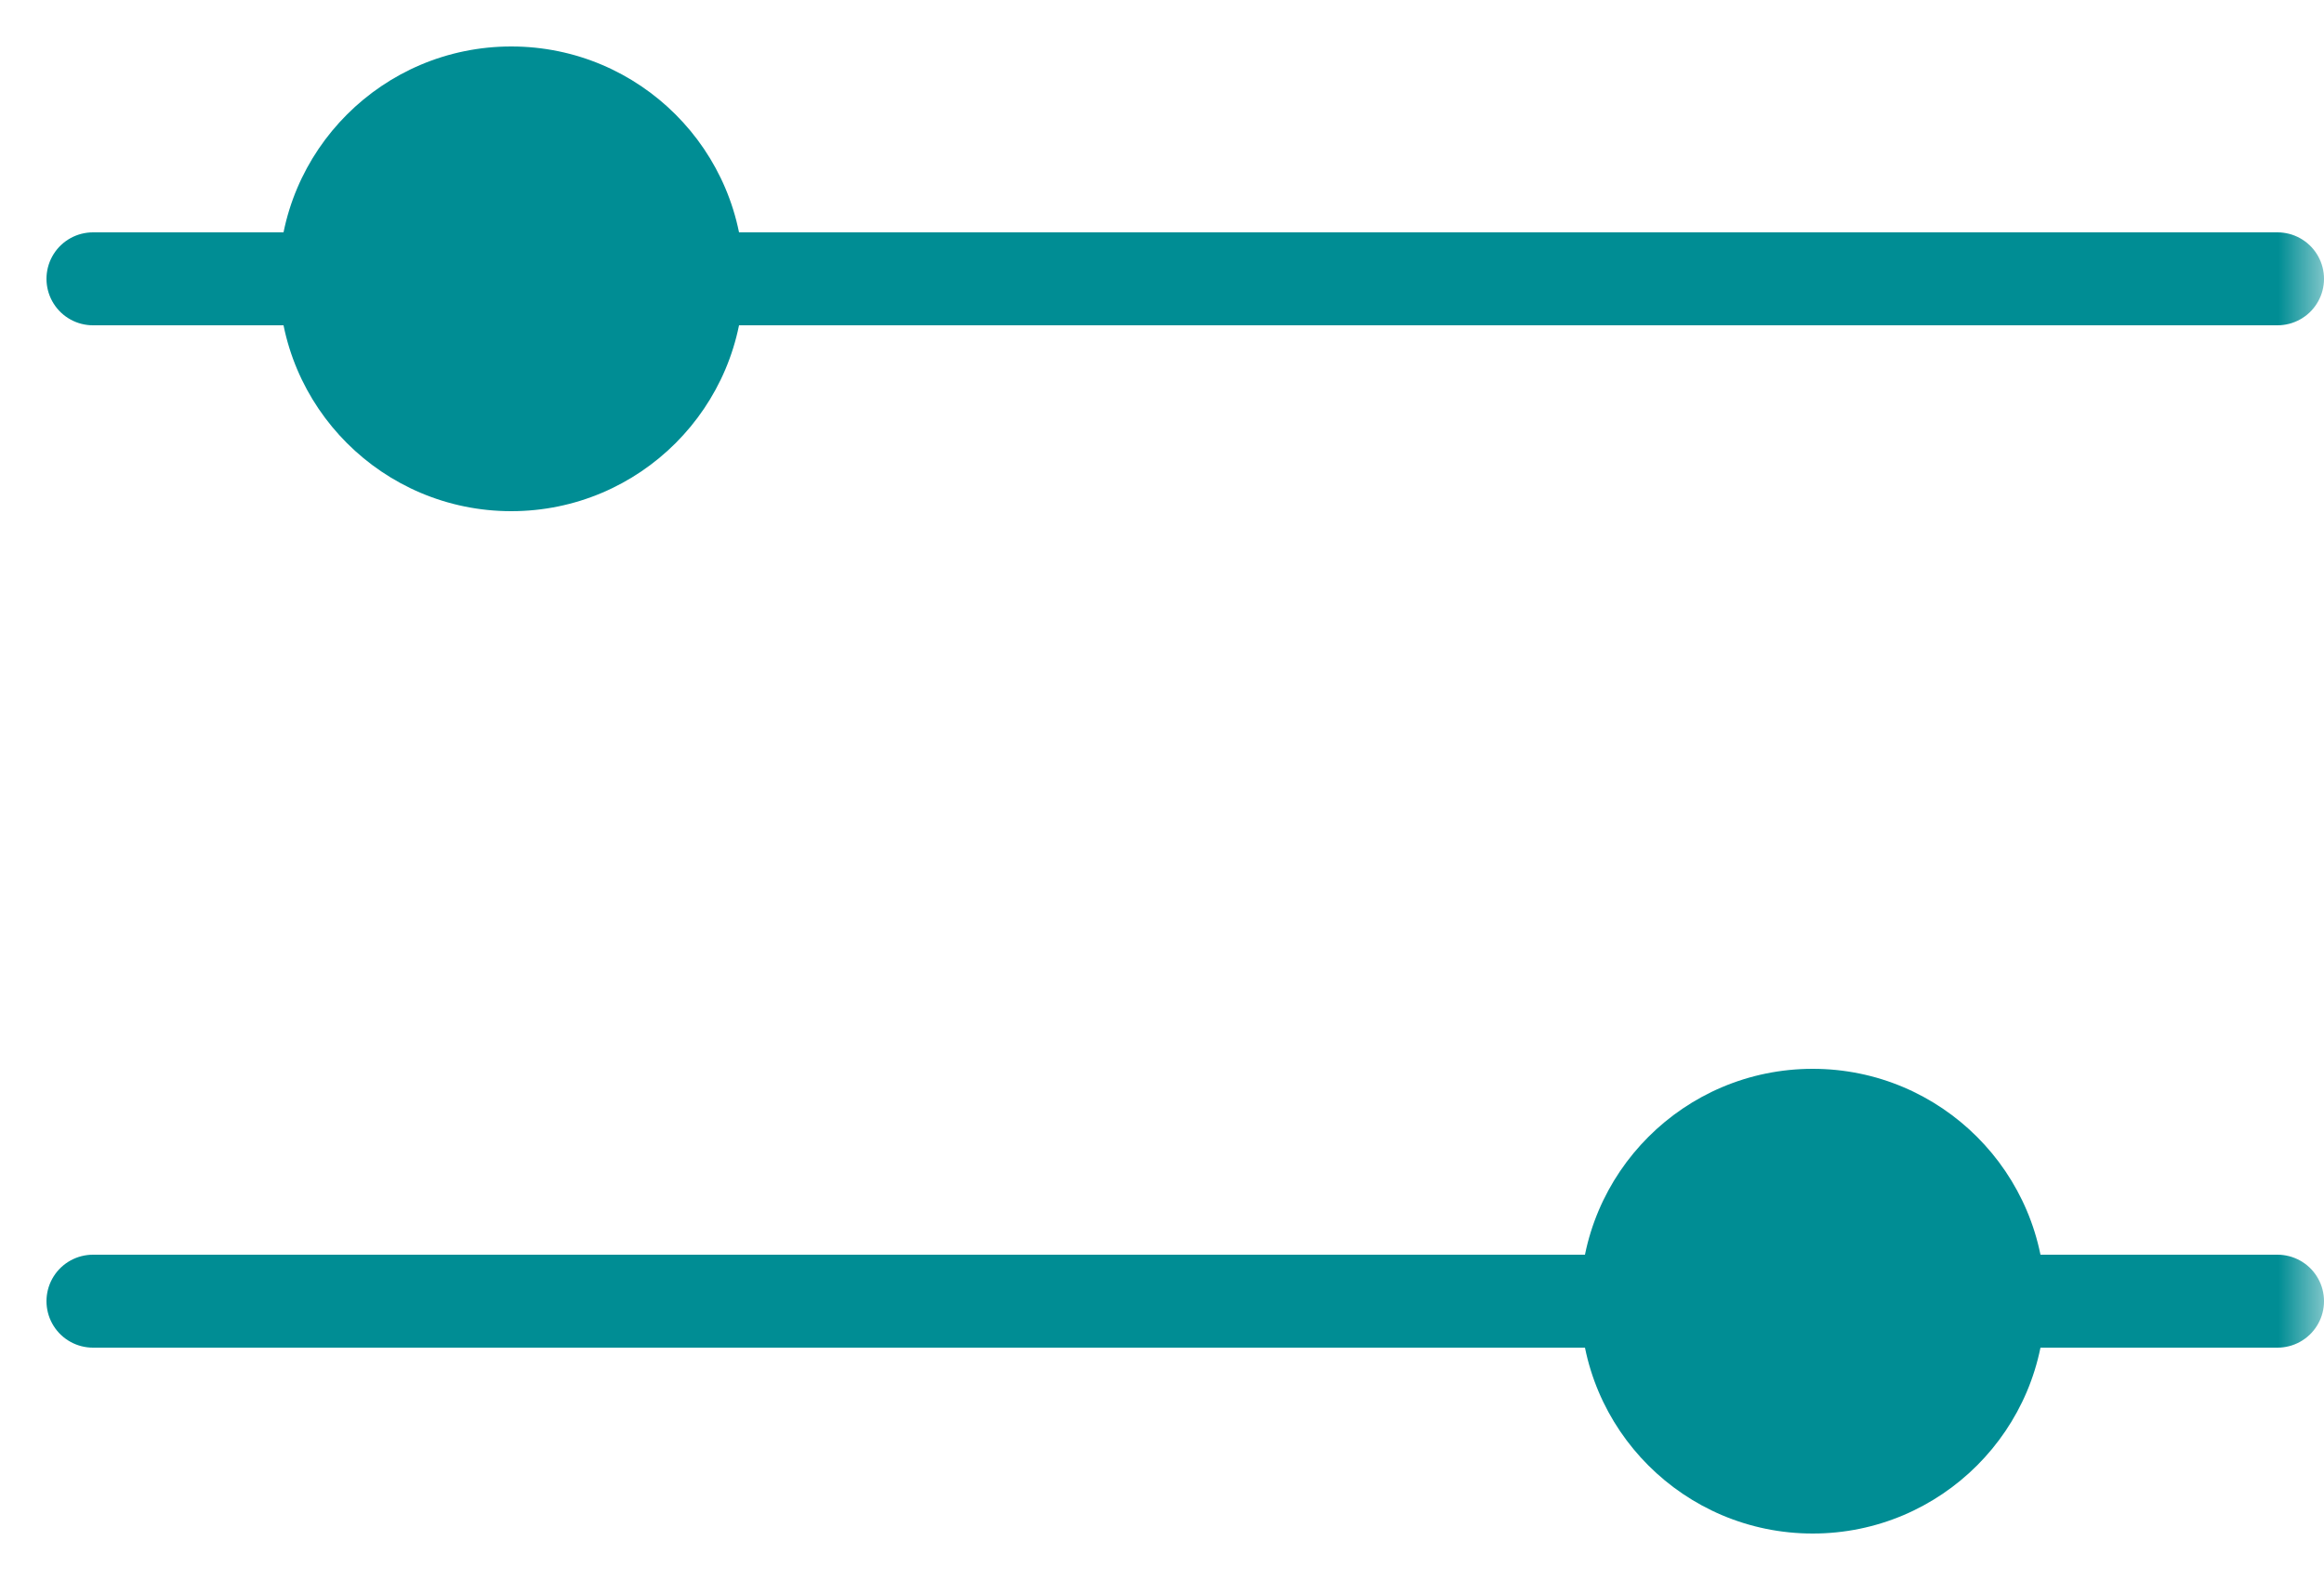 <svg height="17" viewBox="0 0 25 17" width="25" xmlns="http://www.w3.org/2000/svg" xmlns:xlink="http://www.w3.org/1999/xlink"><defs><path id="a" d="m0 0h25v17h-25z"/><mask id="b" fill="#fff"><use fill="#fff" fill-rule="evenodd" xlink:href="#a"/></mask></defs><g fill="none" fill-rule="evenodd"><use fill="none" xlink:href="#a"/><path d="m1 14h23.5m-23.5-11h23.5" mask="url(#b)" stroke="#008d94" stroke-linecap="round" stroke-linejoin="round"/><g fill="#008d94"><circle cx="19.5" cy="14" mask="url(#b)" r="2.5"/><circle cx="5.5" cy="3" mask="url(#b)" r="2.5"/></g></g></svg>